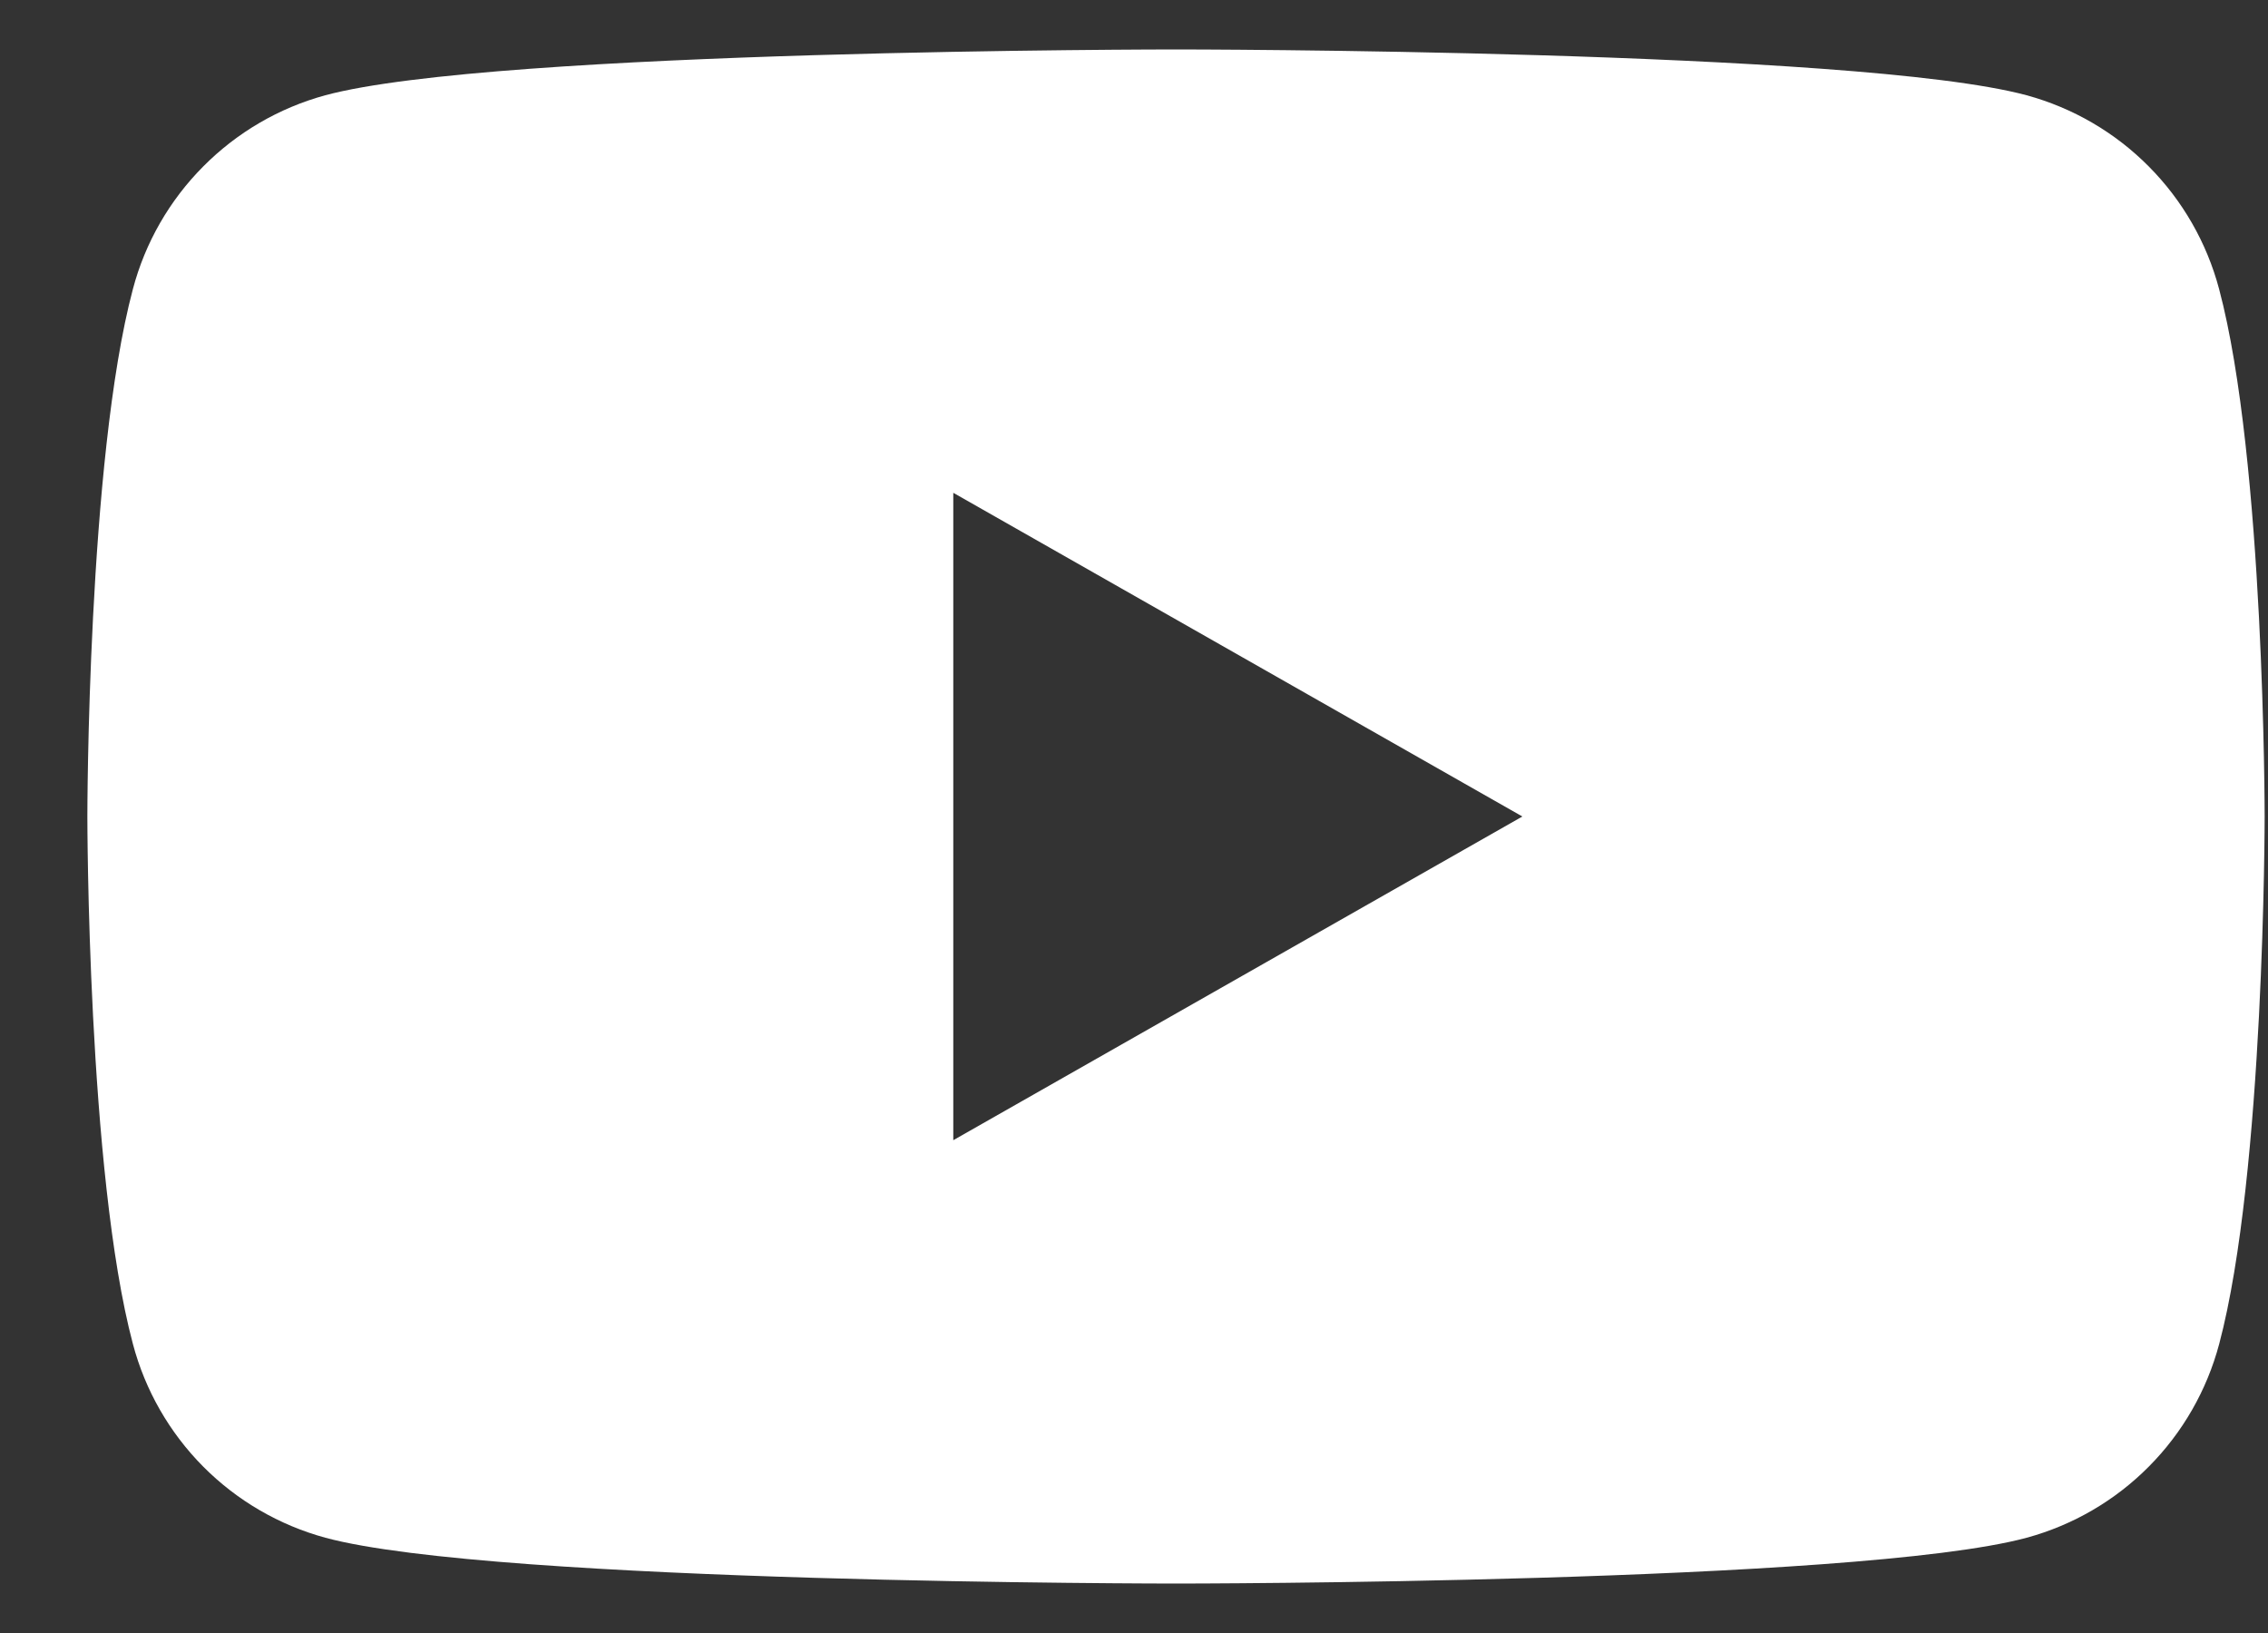 <svg width="25" height="18" viewBox="0 0 25 18" fill="none" xmlns="http://www.w3.org/2000/svg">
<rect x="0" y="0" width="25" height="18" fill="#333333" stroke="none"/>
<path d="M24.461 3.186C24.325 2.675 24.058 2.209 23.685 1.834C23.313 1.459 22.849 1.189 22.339 1.05C20.468 0.545 12.963 0.545 12.963 0.545C12.963 0.545 5.458 0.545 3.586 1.05C3.076 1.189 2.612 1.46 2.24 1.835C1.868 2.209 1.6 2.675 1.465 3.186C0.963 5.07 0.963 9 0.963 9C0.963 9 0.963 12.93 1.465 14.814C1.6 15.325 1.868 15.791 2.24 16.166C2.613 16.541 3.077 16.811 3.587 16.95C5.458 17.455 12.963 17.455 12.963 17.455C12.963 17.455 20.468 17.455 22.34 16.95C22.85 16.811 23.314 16.541 23.686 16.166C24.059 15.791 24.326 15.325 24.462 14.814C24.963 12.93 24.963 9 24.963 9C24.963 9 24.963 5.07 24.461 3.186ZM10.508 12.568V5.432L16.781 9L10.508 12.568Z" fill="white"></path>
</svg>
